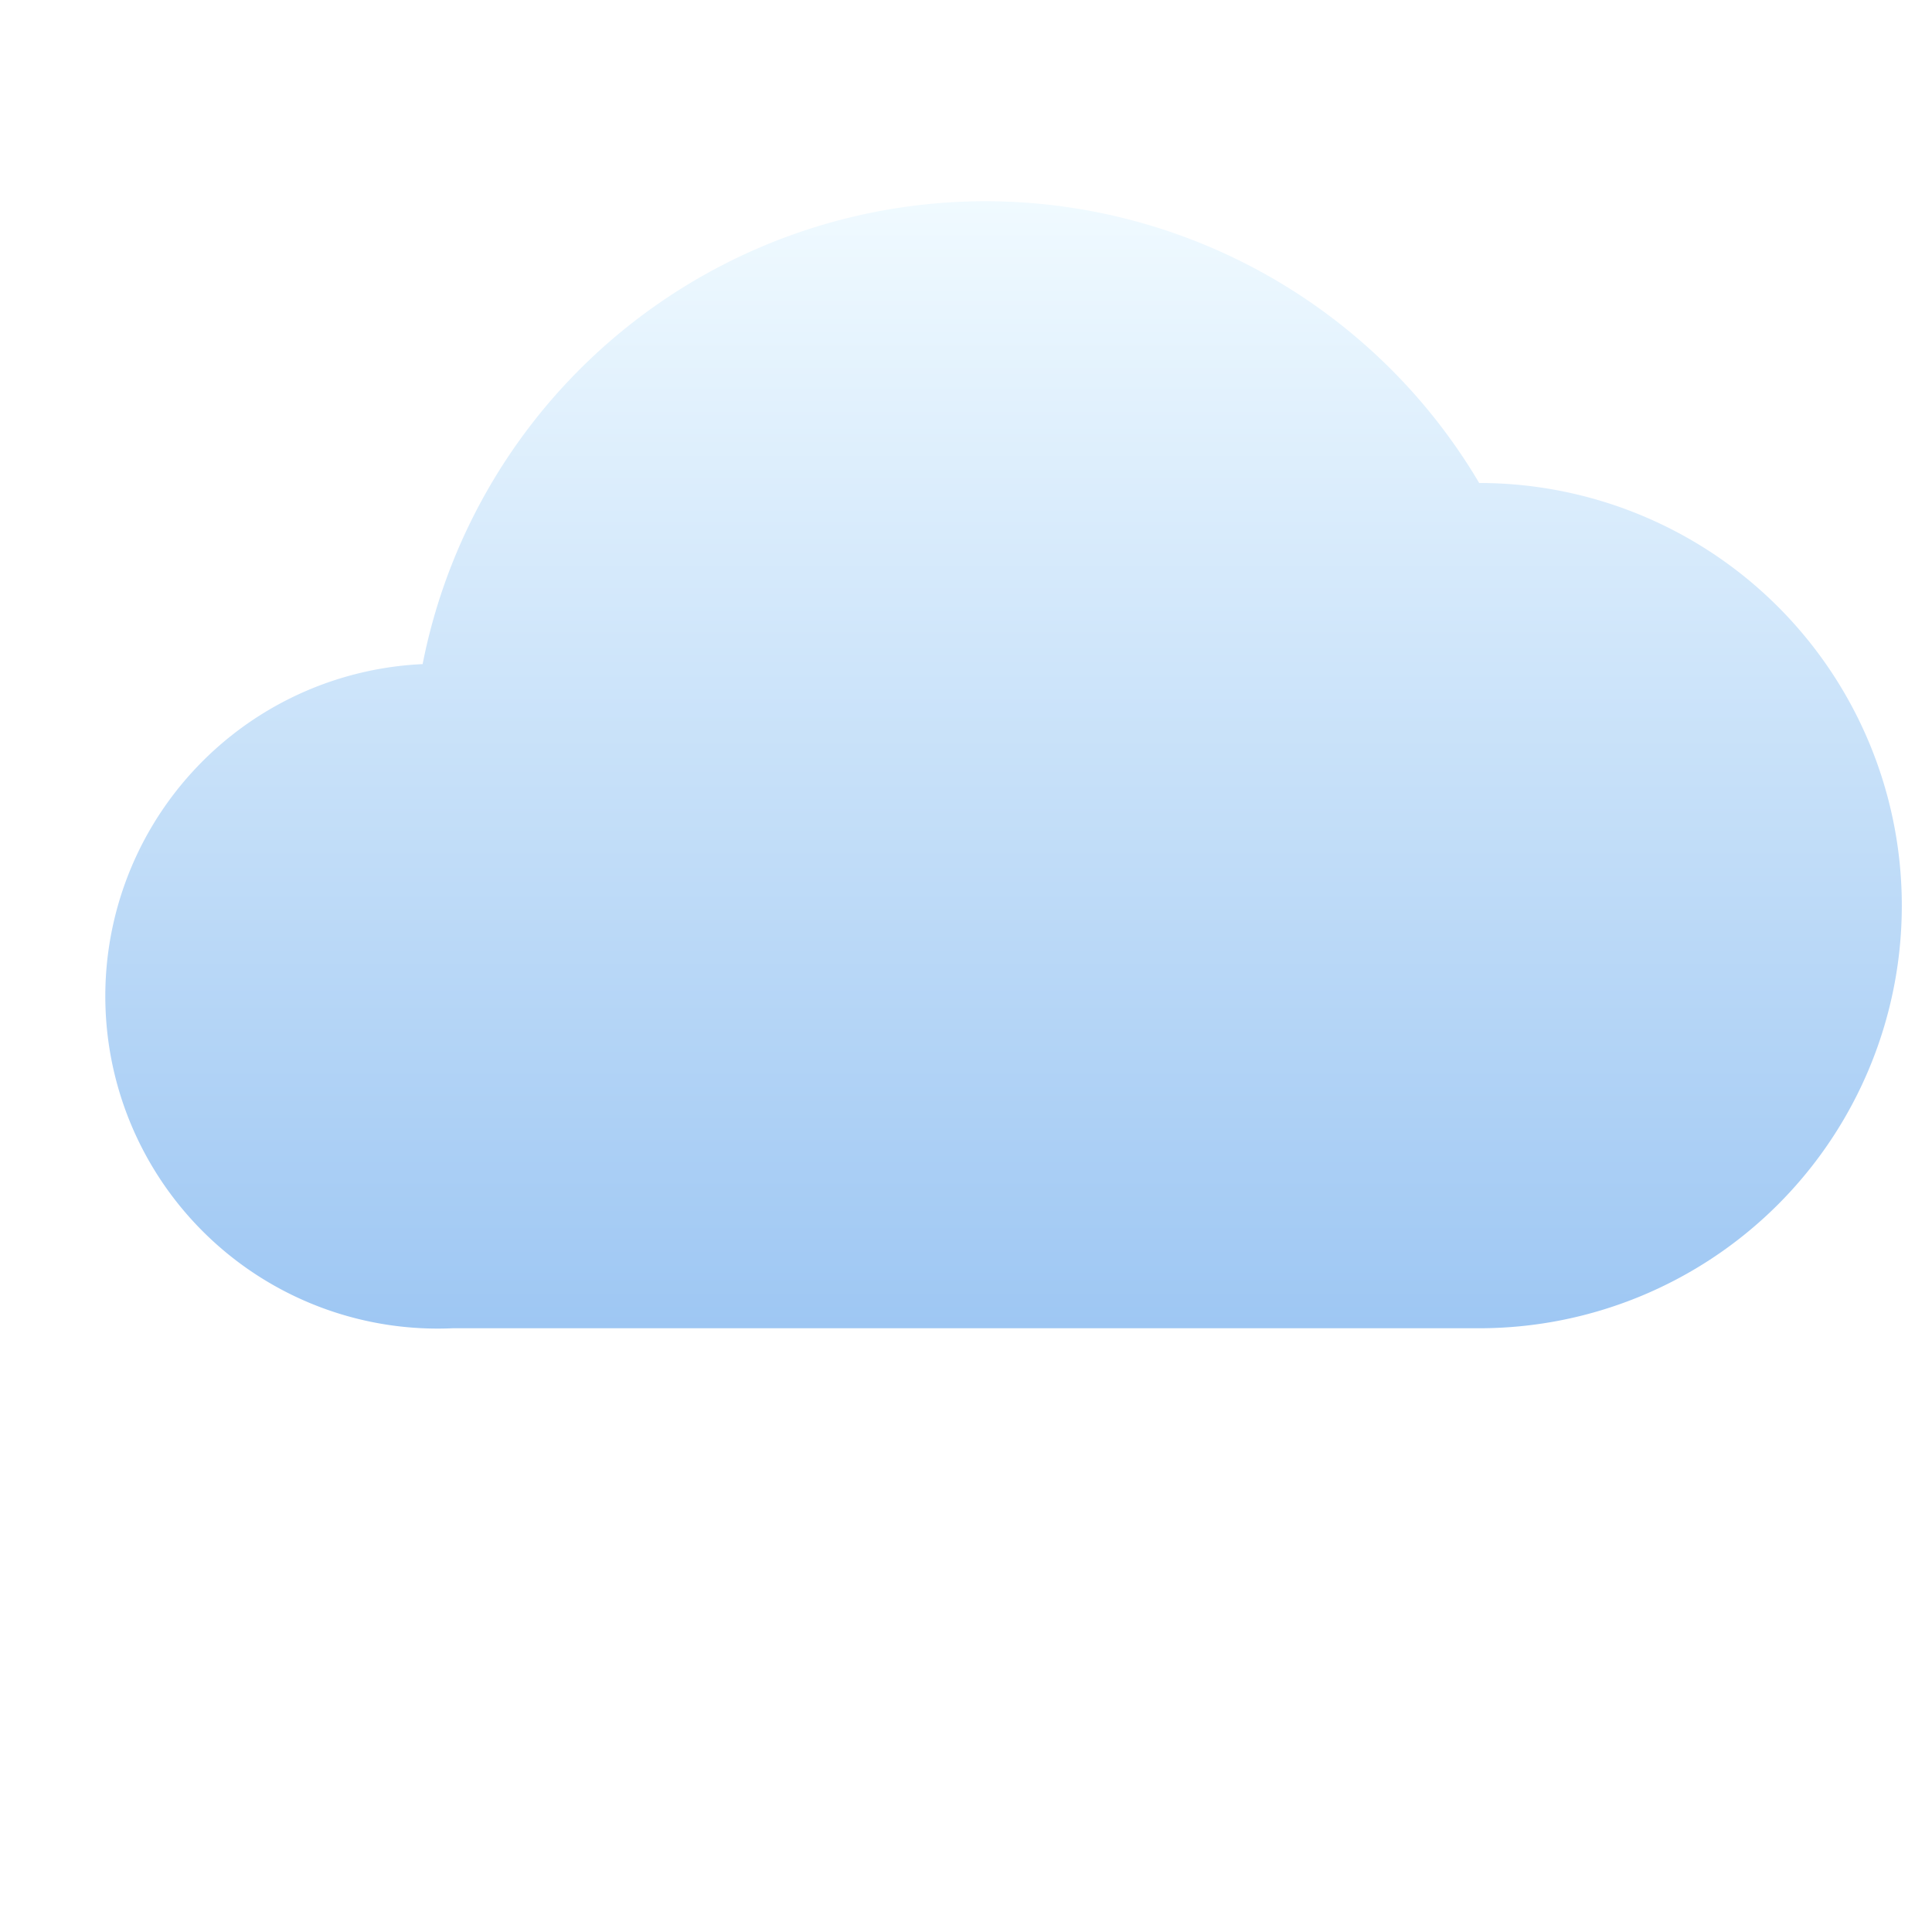 <svg xmlns="http://www.w3.org/2000/svg" viewBox="0 0 128 128">
  <defs>
<linearGradient id="cloudGrad" x1="0" y1="0" x2="0" y2="1">
  <stop offset="0%" stop-color="#F0Faff"/>
  <stop offset="100%" stop-color="#9ec7f3"/>
</linearGradient>

<filter id="shadow" x="-20%" y="-20%" width="140%" height="140%">
  <feDropShadow dx="0" dy="4" stdDeviation="4" flood-color="#00000055"/>
</filter>
</defs>
  <path d="M30 88h68a28 28 0 0 0 0-56 38 38 0 0 0-70 12 22 22 0 0 0 2 44z" fill="url(#cloudGrad)" filter="url(#shadow)"/>
</svg>